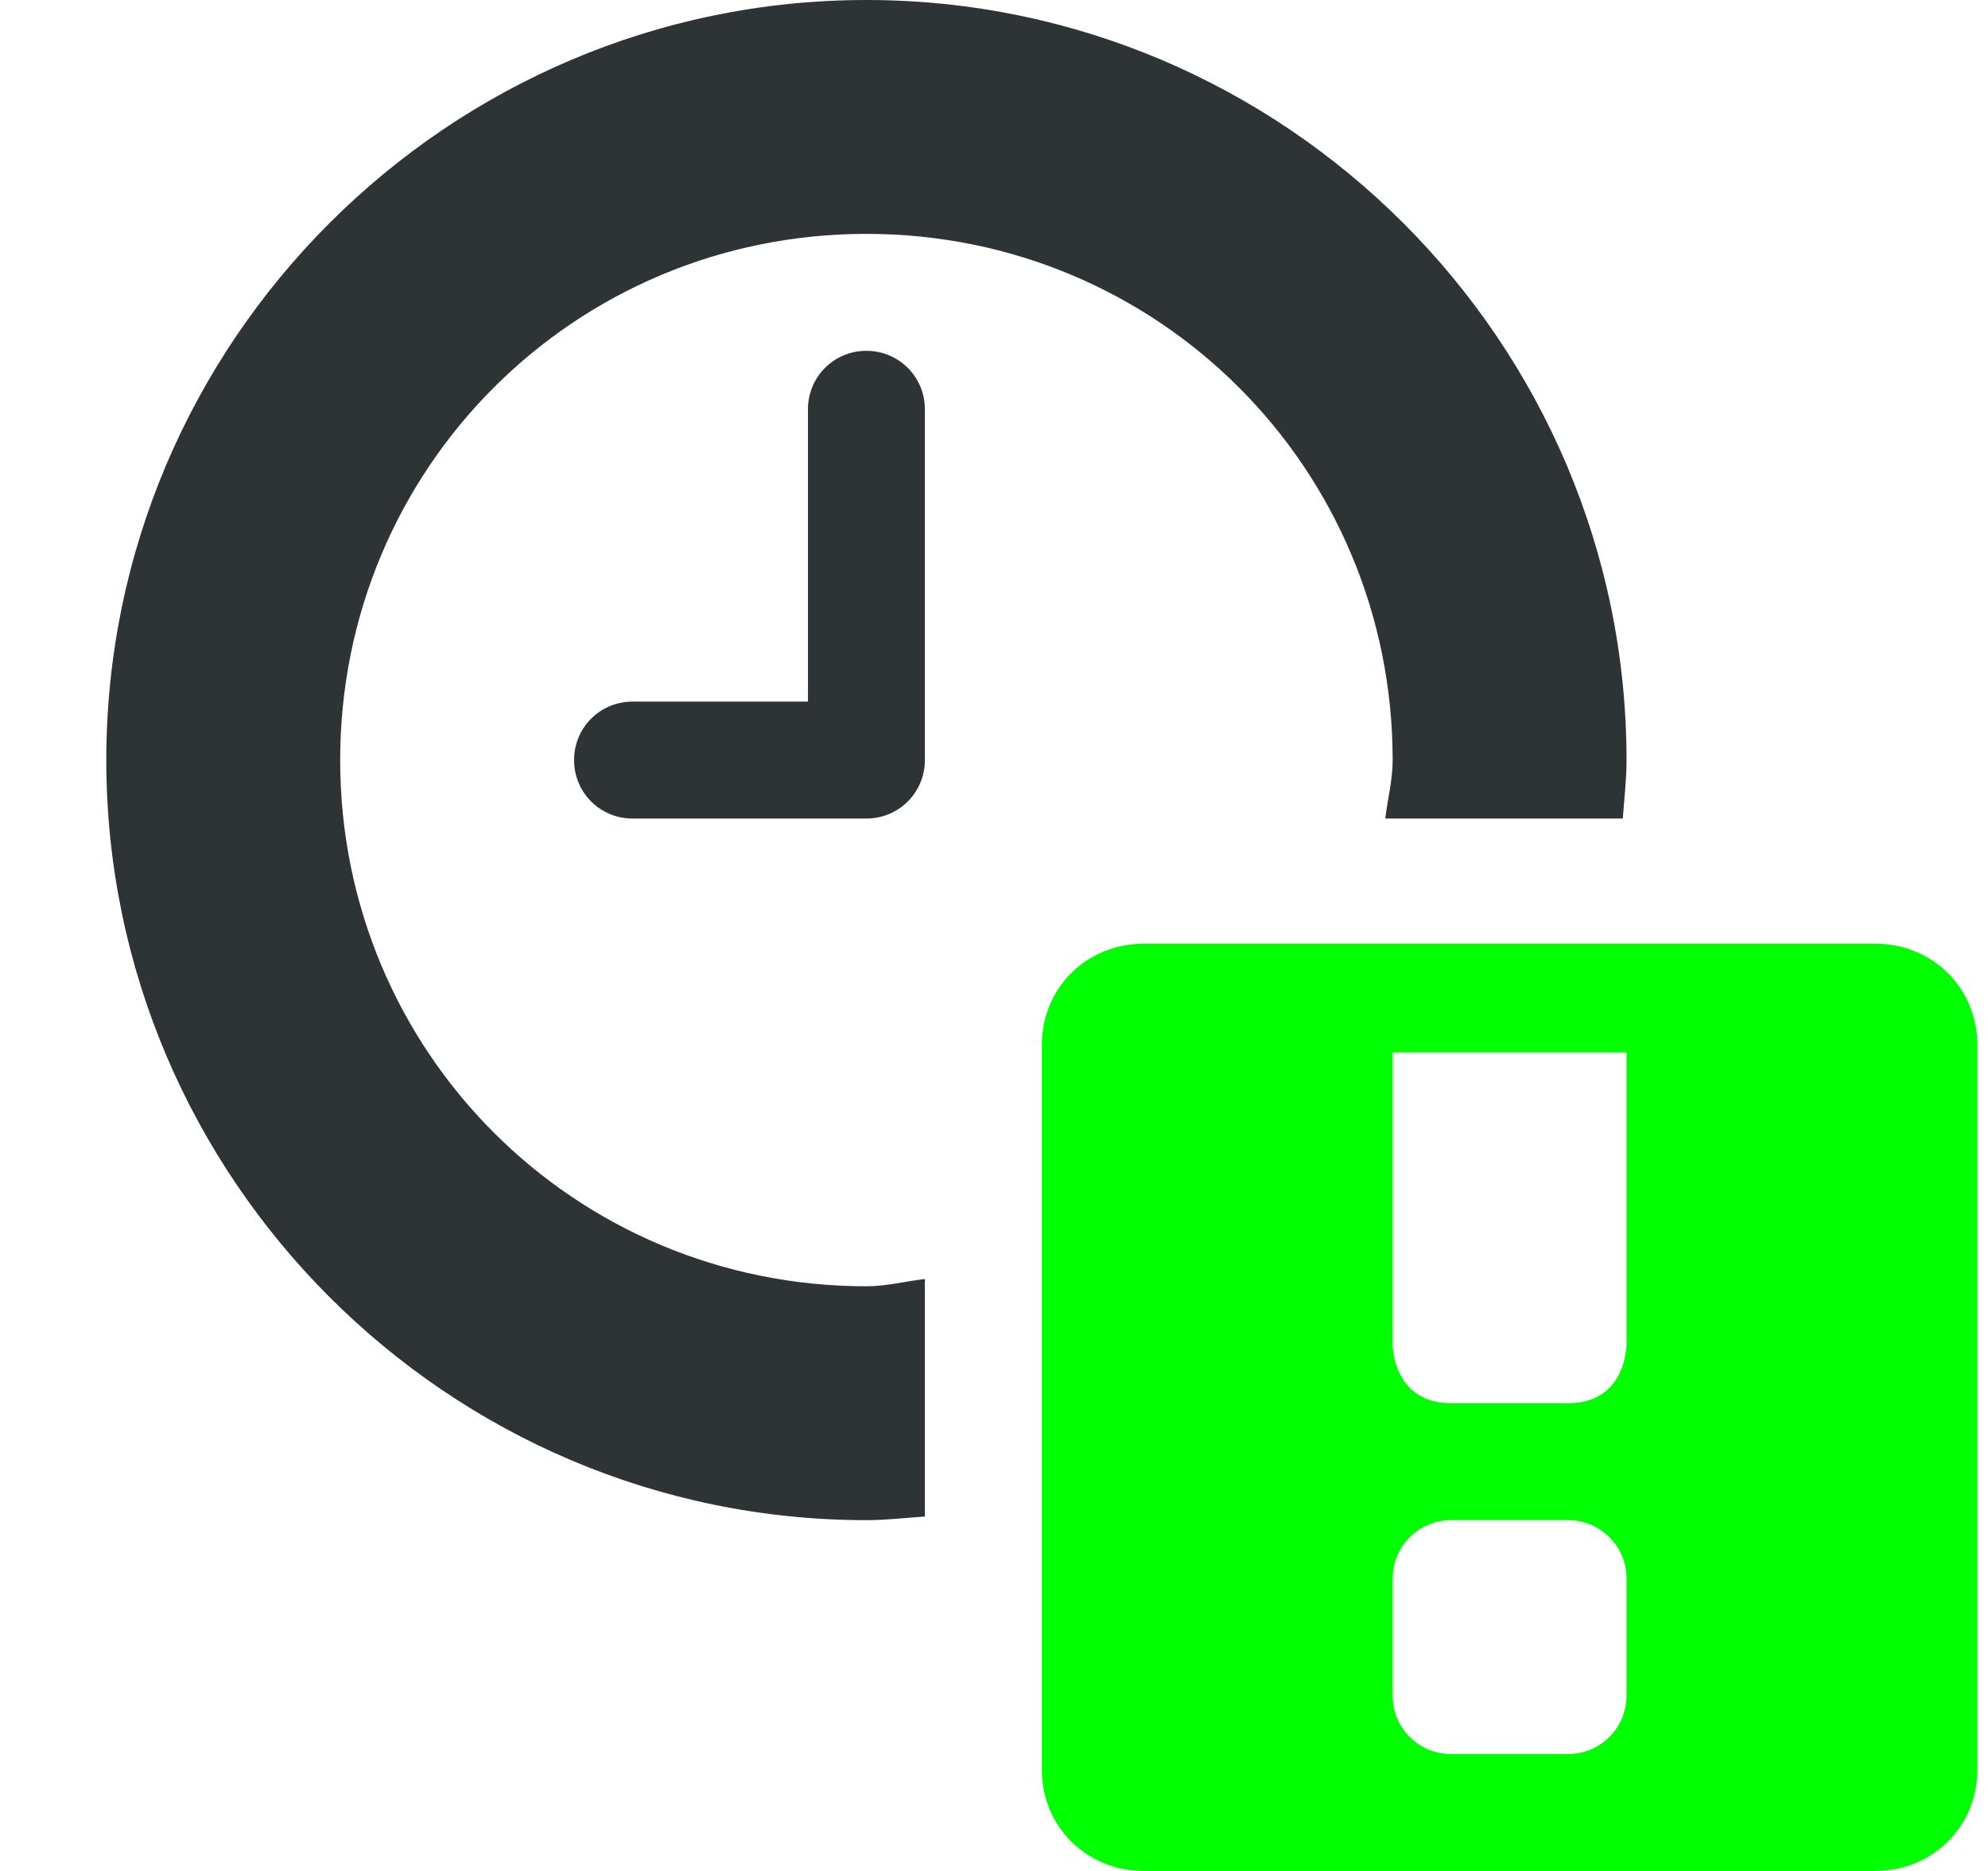 <svg width="17" height="16" viewBox="0 0 17 16" fill="none" xmlns="http://www.w3.org/2000/svg">
<g clip-path="url(#clip0_231_1380)">
<path d="M7.409 0C3.831 0 0.909 2.922 0.909 6.5C0.909 10.078 3.831 13 7.409 13C7.581 13 7.741 12.98 7.909 12.969V10.938C7.741 10.957 7.581 11 7.409 11C4.913 11 2.909 8.996 2.909 6.5C2.909 4.004 4.913 2 7.409 2C9.905 2 11.909 4.004 11.909 6.5C11.909 6.672 11.866 6.832 11.846 7H13.877C13.889 6.832 13.909 6.672 13.909 6.5C13.909 2.922 10.987 0 7.409 0ZM7.409 3C7.131 3 6.909 3.223 6.909 3.5V6H5.409C5.131 6 4.909 6.223 4.909 6.5C4.909 6.777 5.131 7 5.409 7H7.409C7.686 7 7.909 6.777 7.909 6.5V3.5C7.909 3.223 7.686 3 7.409 3Z" fill="#2E3436"/>
<path d="M9.784 8.07C9.291 8.07 8.909 8.449 8.909 8.938V15.133C8.909 15.621 9.291 16 9.784 16H16.034C16.526 16 16.909 15.621 16.909 15.133V8.938C16.909 8.449 16.526 8.07 16.034 8.07H9.784ZM11.909 9H13.909V11.5C13.909 11.5 13.909 12 13.409 12H12.409C11.909 12 11.909 11.5 11.909 11.5V9ZM12.409 13H13.409C13.686 13 13.909 13.223 13.909 13.5V14.5C13.909 14.777 13.686 15 13.409 15H12.409C12.131 15 11.909 14.777 11.909 14.5V13.5C11.909 13.223 12.131 13 12.409 13Z" fill="#00FF00"/>
</g>
<defs>
<clipPath id="clip0_231_1380">
<rect width="16" height="16" fill="white" transform="translate(0.909)"/>
</clipPath>
</defs>
</svg>
